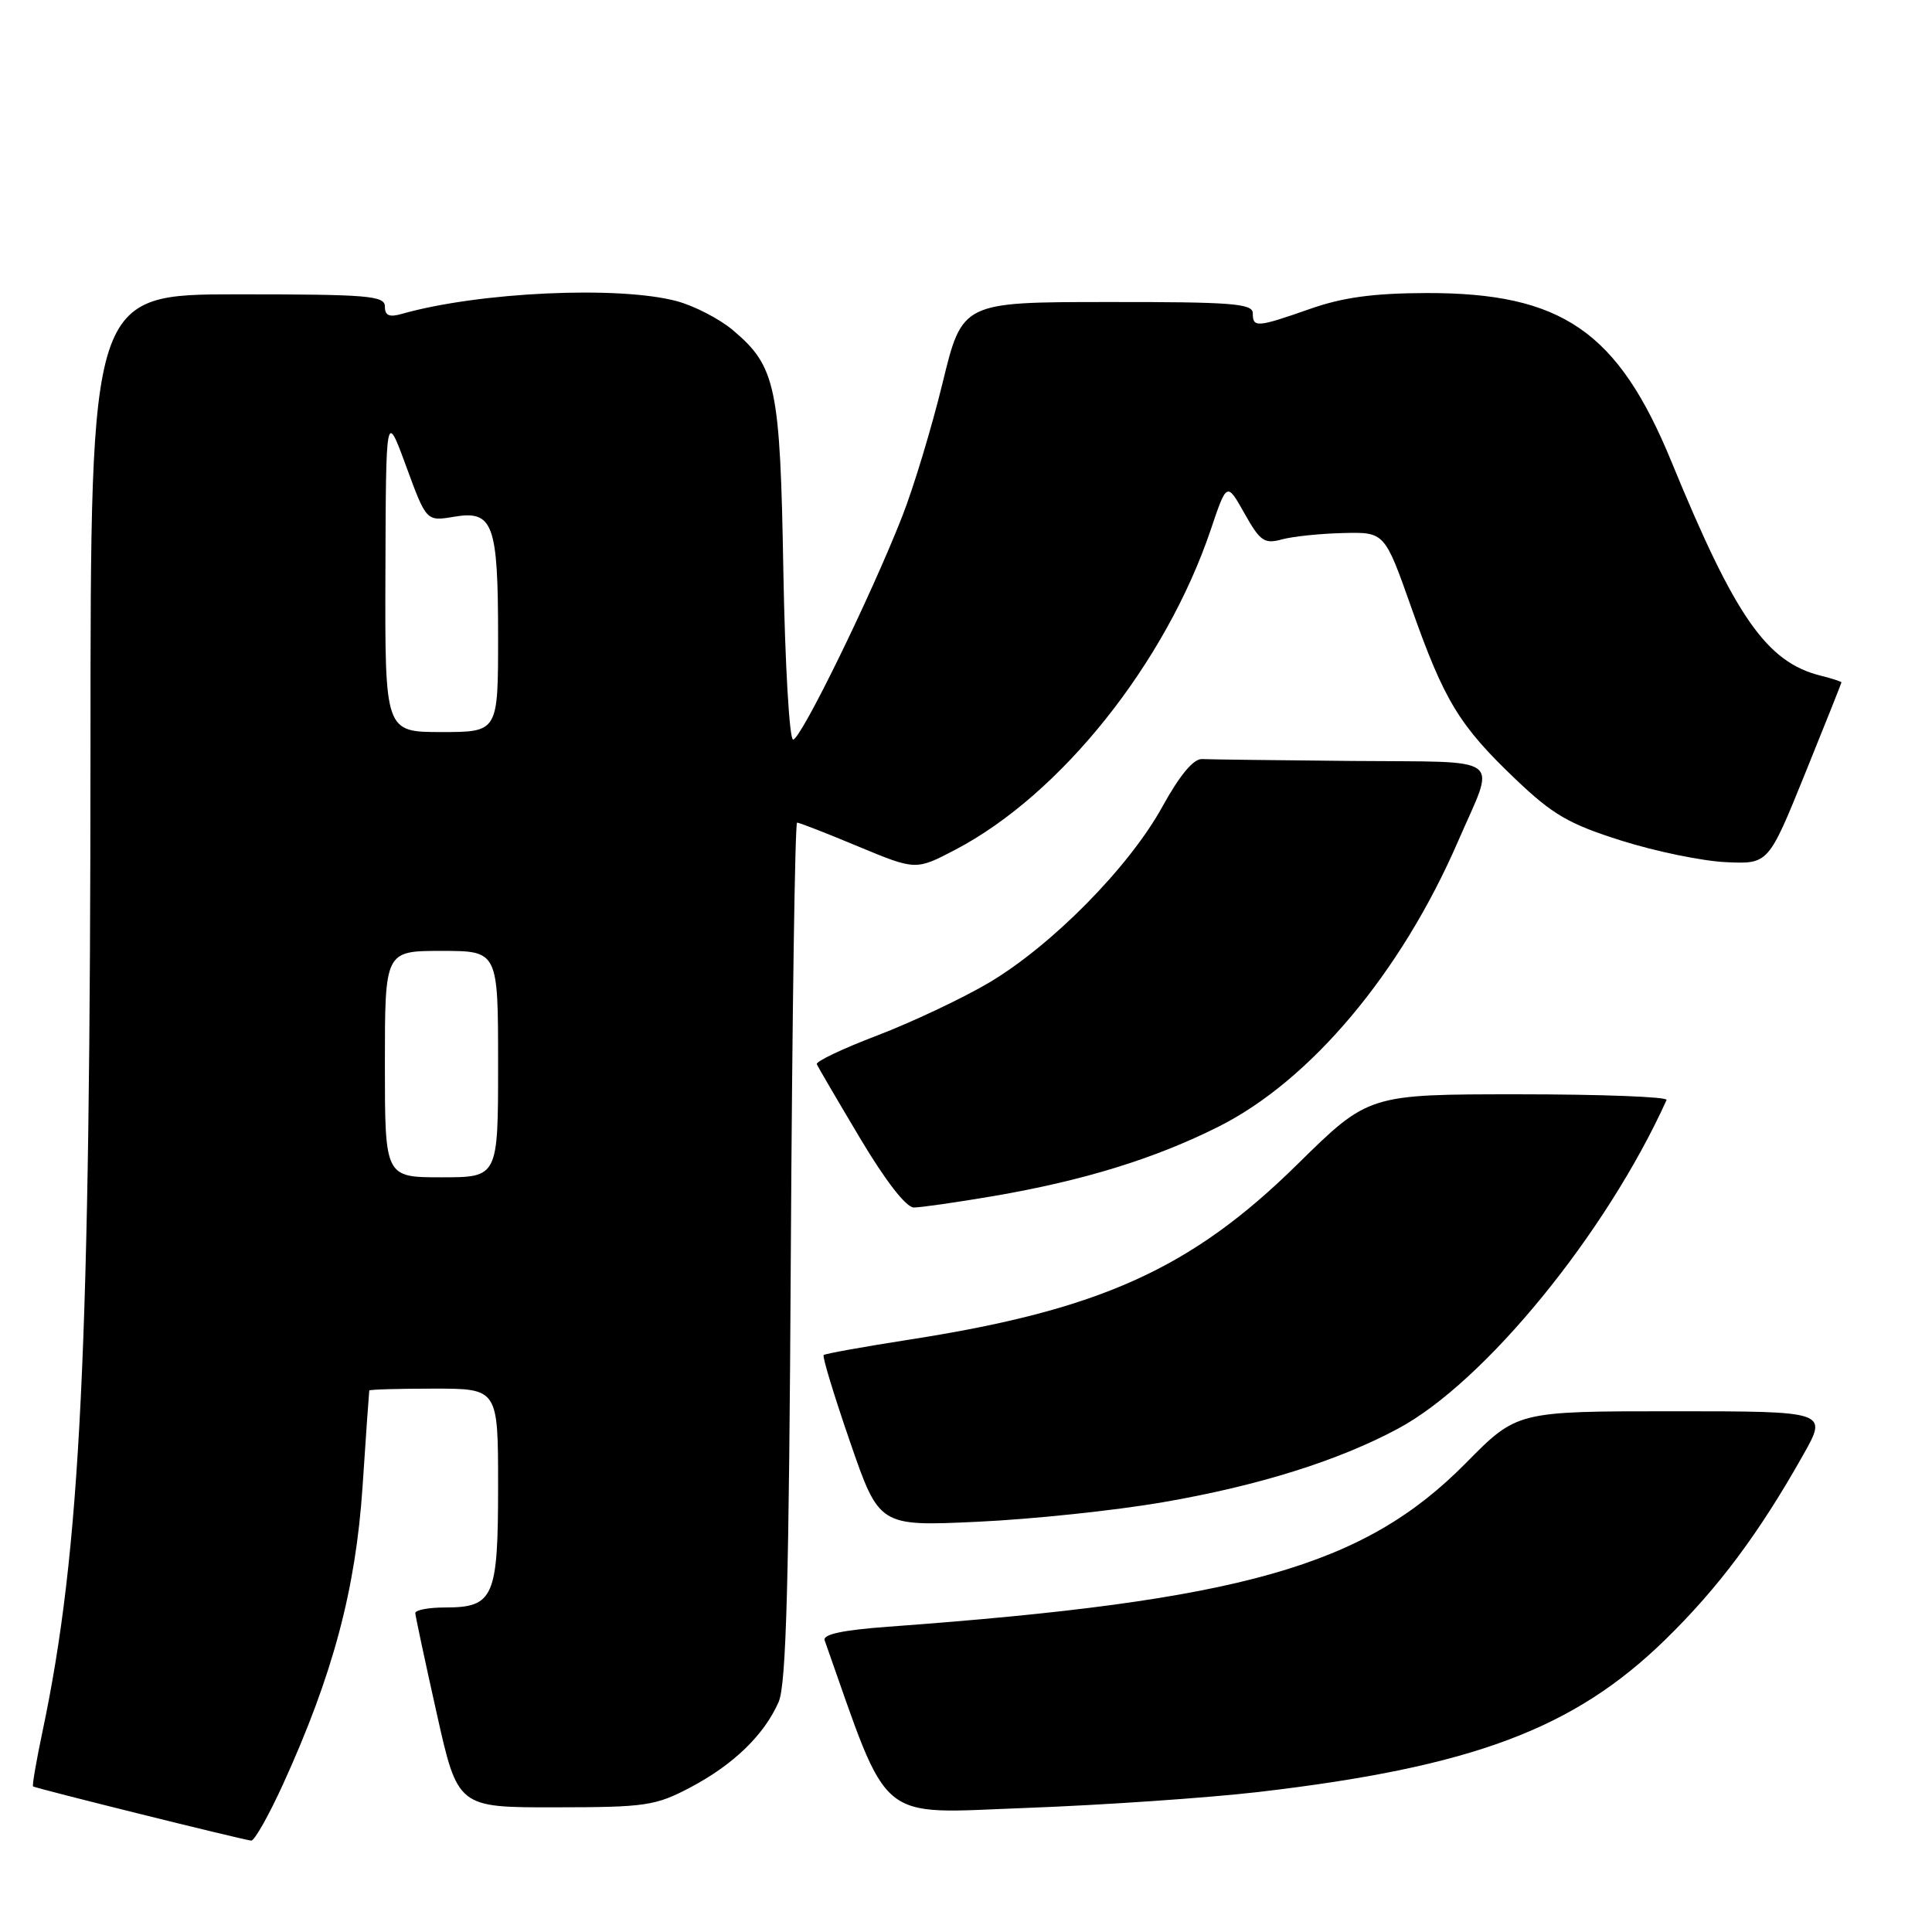 <?xml version="1.0" encoding="UTF-8" standalone="no"?>
<!DOCTYPE svg PUBLIC "-//W3C//DTD SVG 1.1//EN" "http://www.w3.org/Graphics/SVG/1.1/DTD/svg11.dtd" >
<svg xmlns="http://www.w3.org/2000/svg" xmlns:xlink="http://www.w3.org/1999/xlink" version="1.1" viewBox="0 0 256 256">
 <g >
 <path fill="currentColor"
d=" M 37.50 236.43 C 44.11 221.93 47.13 210.63 48.04 197.00 C 48.49 190.12 48.90 184.39 48.93 184.25 C 48.97 184.11 52.83 184.00 57.50 184.00 C 66.00 184.00 66.00 184.00 66.00 196.93 C 66.00 211.71 65.43 213.00 58.93 213.00 C 56.77 213.00 55.01 213.34 55.03 213.75 C 55.05 214.16 56.32 220.12 57.86 227.00 C 60.65 239.50 60.65 239.50 73.58 239.48 C 85.60 239.47 86.85 239.28 91.50 236.83 C 97.20 233.82 101.28 229.86 103.18 225.50 C 104.18 223.18 104.55 209.63 104.79 165.75 C 104.97 134.54 105.34 109.00 105.62 109.00 C 105.91 109.00 109.56 110.42 113.74 112.17 C 121.35 115.33 121.35 115.33 126.59 112.59 C 140.57 105.27 154.45 87.87 160.43 70.19 C 162.56 63.87 162.56 63.87 164.90 68.03 C 166.98 71.73 167.53 72.11 169.87 71.47 C 171.32 71.08 174.97 70.70 177.99 70.63 C 183.47 70.50 183.47 70.50 187.01 80.51 C 191.36 92.84 193.35 96.13 200.79 103.22 C 205.76 107.96 207.88 109.19 214.85 111.39 C 219.37 112.82 225.60 114.10 228.69 114.24 C 234.32 114.50 234.32 114.50 239.16 102.56 C 241.82 95.99 244.00 90.52 244.00 90.42 C 244.00 90.31 242.76 89.91 241.25 89.53 C 234.09 87.74 229.94 81.80 221.49 61.21 C 214.39 43.90 206.97 38.79 189.00 38.83 C 182.00 38.85 177.94 39.40 173.59 40.93 C 166.54 43.40 166.00 43.44 166.00 41.50 C 166.00 40.22 163.20 40.00 146.75 40.02 C 127.50 40.03 127.50 40.03 124.89 50.77 C 123.45 56.67 121.04 64.65 119.52 68.50 C 115.36 79.09 106.11 98.00 105.09 98.00 C 104.60 98.00 104.02 87.99 103.80 75.75 C 103.38 51.18 102.83 48.56 97.09 43.73 C 95.34 42.26 92.02 40.54 89.70 39.91 C 82.02 37.84 63.46 38.69 53.25 41.59 C 51.58 42.07 51.00 41.82 51.00 40.62 C 51.00 39.18 48.79 39.00 31.50 39.00 C 12.00 39.00 12.00 39.00 11.99 98.75 C 11.97 179.24 10.69 205.49 5.62 229.49 C 4.81 233.33 4.25 236.58 4.38 236.71 C 4.60 236.93 31.73 243.68 33.28 243.89 C 33.70 243.95 35.60 240.59 37.50 236.43 Z  M 166.74 237.45 C 195.08 234.14 208.53 229.11 220.65 217.27 C 227.69 210.40 233.10 203.15 238.95 192.75 C 242.19 187.00 242.19 187.00 221.60 187.00 C 201.01 187.00 201.01 187.00 194.26 193.84 C 180.73 207.55 164.58 212.12 117.68 215.55 C 111.67 215.99 108.99 216.56 109.27 217.35 C 118.00 242.05 115.88 240.30 136.00 239.56 C 146.18 239.18 160.01 238.23 166.74 237.45 Z  M 154.05 199.06 C 166.73 196.88 177.32 193.56 185.25 189.30 C 196.73 183.15 212.84 163.42 220.83 145.75 C 221.01 145.34 212.21 145.00 201.25 145.00 C 181.34 145.00 181.34 145.00 171.92 154.27 C 157.85 168.12 145.77 173.58 120.47 177.51 C 114.44 178.45 109.34 179.37 109.14 179.55 C 108.94 179.74 110.52 184.92 112.64 191.07 C 116.50 202.25 116.50 202.25 129.55 201.64 C 136.73 201.31 147.75 200.15 154.05 199.06 Z  M 131.62 158.49 C 143.53 156.45 152.96 153.55 161.46 149.29 C 173.67 143.16 185.64 128.91 193.19 111.50 C 198.23 99.87 199.76 101.02 179.07 100.83 C 169.13 100.74 160.22 100.63 159.27 100.58 C 158.14 100.53 156.32 102.72 154.02 106.89 C 149.59 114.94 139.29 125.36 130.93 130.28 C 127.39 132.35 120.78 135.47 116.23 137.21 C 111.68 138.94 108.08 140.65 108.23 141.01 C 108.38 141.37 110.96 145.78 113.97 150.83 C 117.34 156.48 120.07 160.00 121.09 160.00 C 122.00 160.00 126.73 159.32 131.62 158.49 Z  M 51.00 141.00 C 51.00 126.00 51.00 126.00 58.50 126.00 C 66.00 126.00 66.00 126.00 66.00 141.00 C 66.00 156.00 66.00 156.00 58.50 156.00 C 51.00 156.00 51.00 156.00 51.00 141.00 Z  M 51.07 75.75 C 51.14 54.50 51.14 54.50 53.82 61.79 C 56.50 69.09 56.50 69.09 60.17 68.47 C 65.35 67.60 66.00 69.38 66.00 84.43 C 66.00 97.00 66.00 97.00 58.50 97.00 C 51.00 97.00 51.00 97.00 51.07 75.75 Z "/>
</g>
</svg>